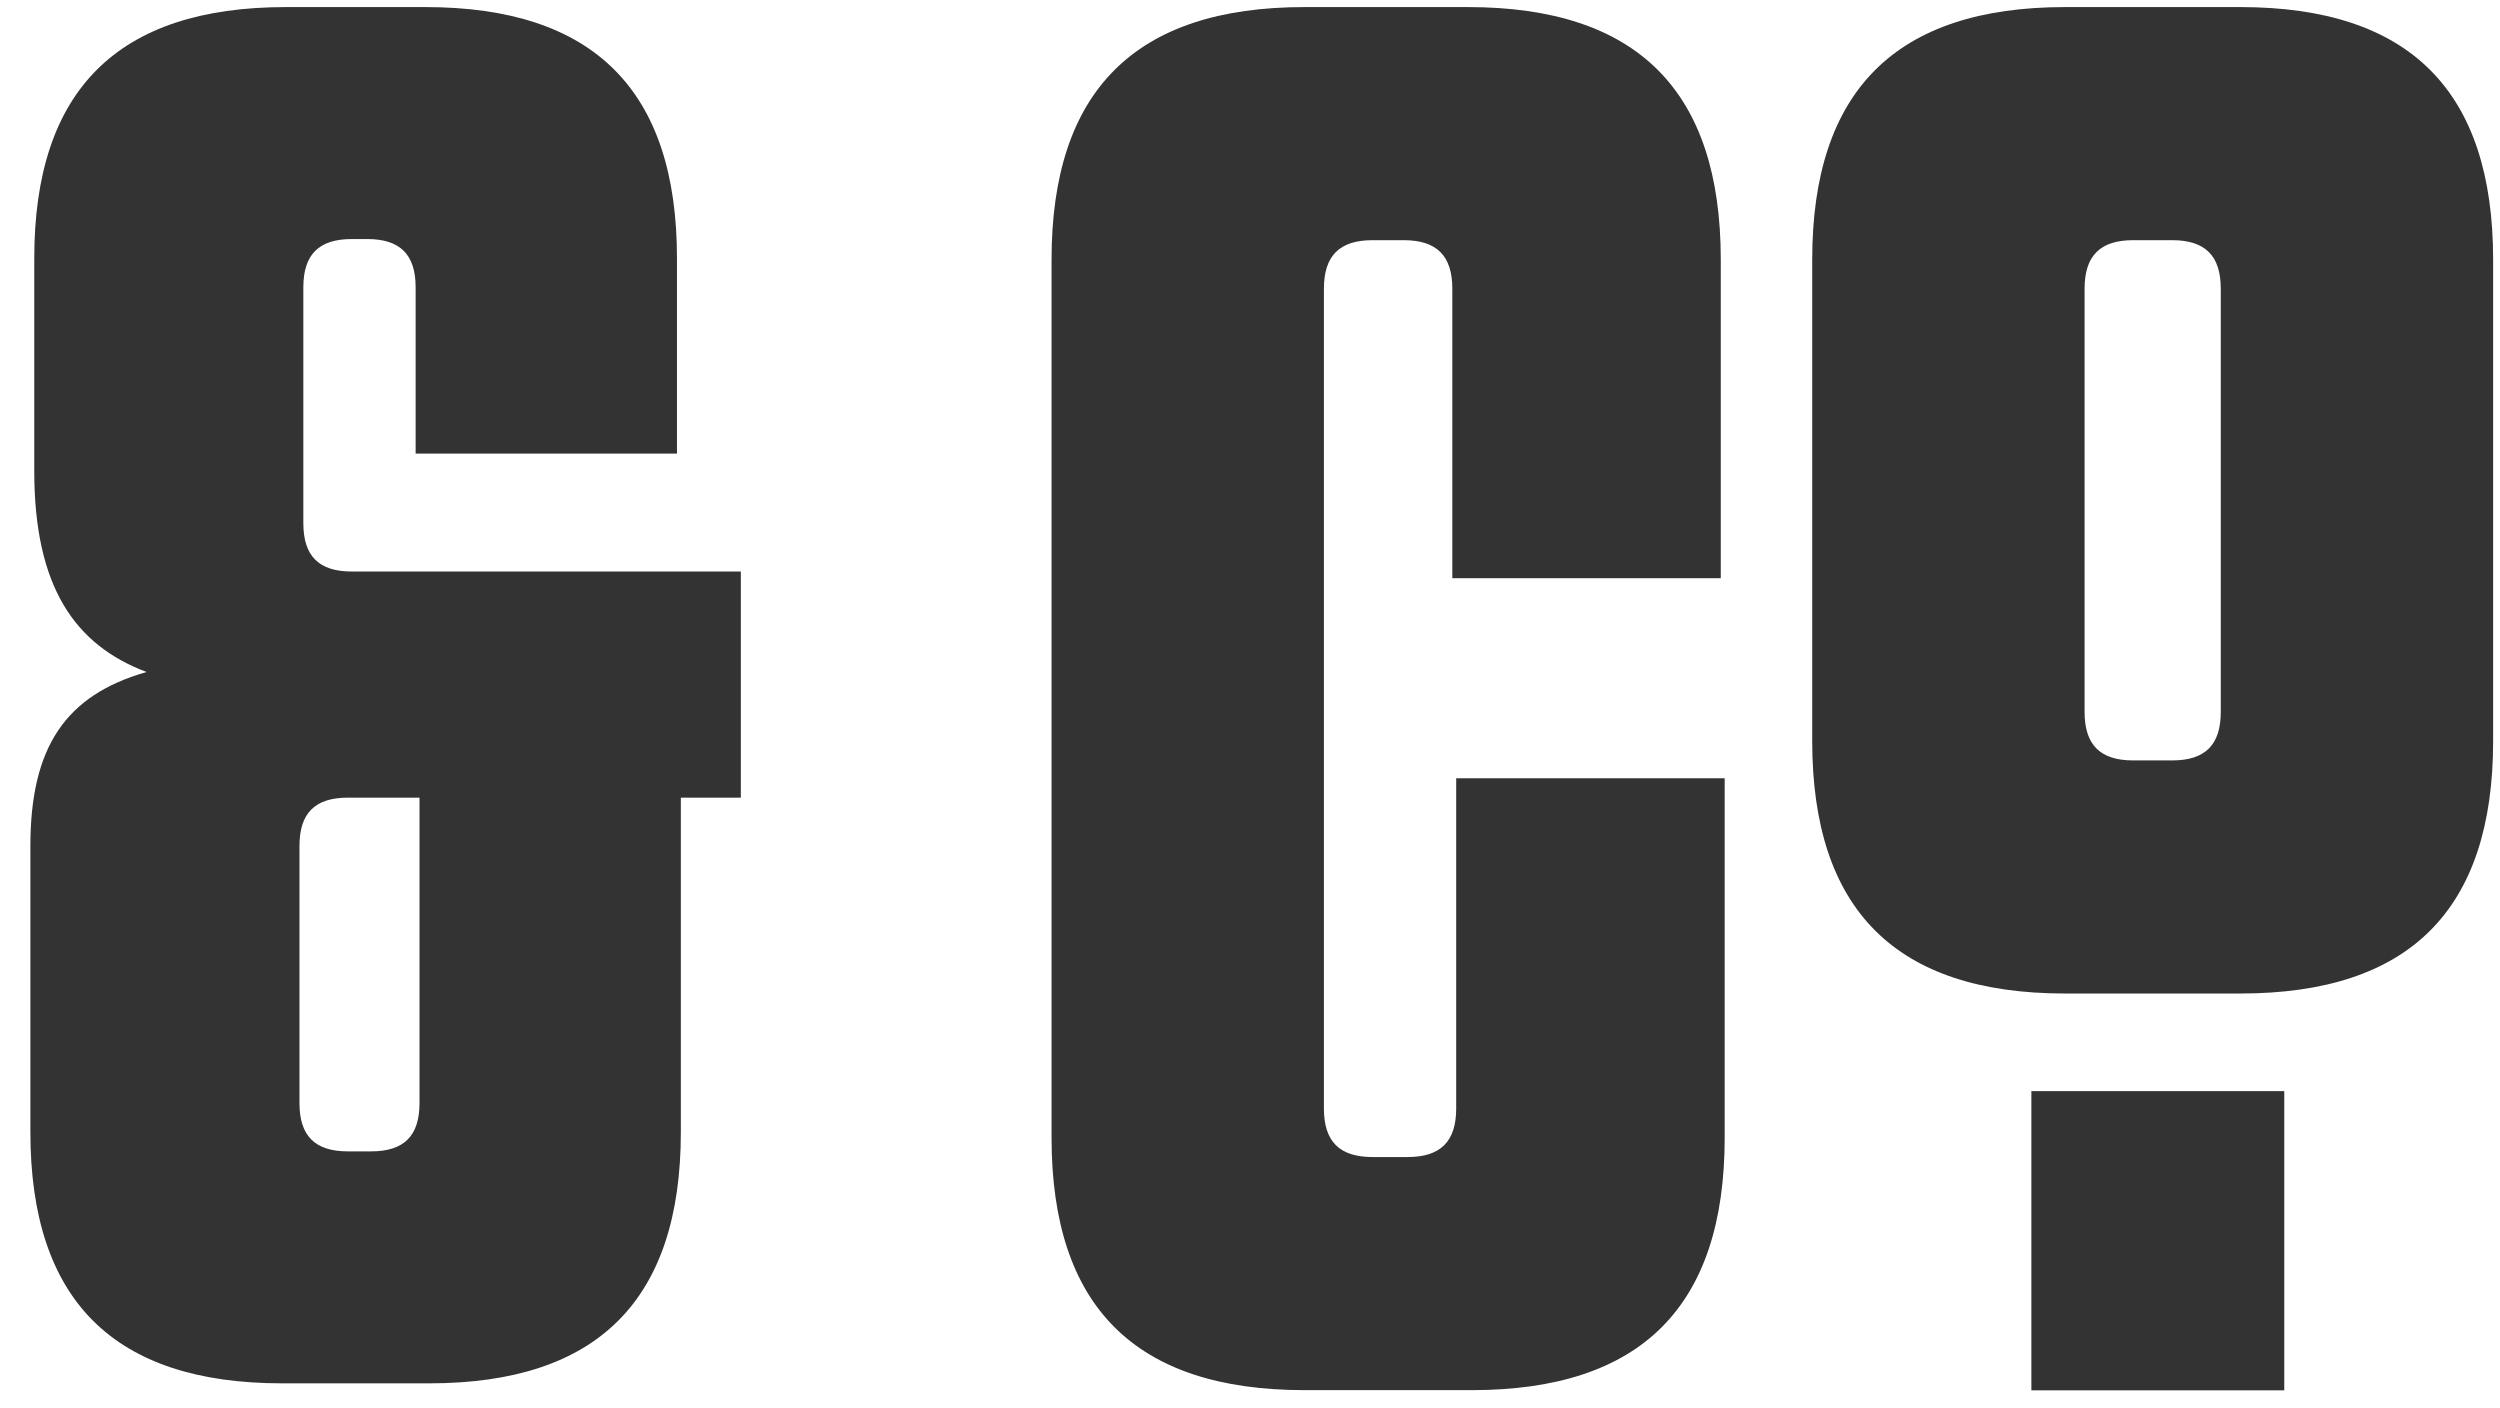 <?xml version="1.0" encoding="UTF-8"?>
<svg width="71px" height="40px" viewBox="0 0 71 40" version="1.1" xmlns="http://www.w3.org/2000/svg" xmlns:xlink="http://www.w3.org/1999/xlink">
    <!-- Generator: Sketch 42 (36781) - http://www.bohemiancoding.com/sketch -->
    <title>&amp;Co.</title>
    <desc>Created with Sketch.</desc>
    <defs></defs>
    <g id="Page-1" stroke="none" stroke-width="1" fill="none" fill-rule="evenodd">
        <g id="About" transform="translate(-131, -2916)" fill="#333333">
            <g id="&amp;Co." transform="translate(131, 2916)">
                <g id="Group">
                    <g id="Logo">
                        <path d="M64.873,30.989 L57.691,30.989 L57.691,39.485 L64.873,39.485 L64.873,30.989 Z M63.07,8.201 L63.07,20.217 C63.07,21.155 62.628,21.596 61.689,21.596 L60.584,21.596 C59.644,21.596 59.202,21.155 59.202,20.217 L59.202,8.201 C59.202,7.263 59.644,6.821 60.584,6.821 L61.689,6.821 C62.628,6.821 63.07,7.263 63.07,8.201 Z M70.805,21.044 L70.805,7.373 C70.805,2.574 68.429,0.201 63.622,0.201 L58.65,0.201 C53.843,0.201 51.467,2.574 51.467,7.373 L51.467,21.044 C51.467,25.844 53.843,28.216 58.65,28.216 L63.622,28.216 C68.429,28.216 70.805,25.844 70.805,21.044 Z M41.356,22.102 L41.356,31.481 C41.356,32.418 40.914,32.86 39.975,32.86 L38.981,32.86 C38.041,32.86 37.599,32.418 37.599,31.481 L37.599,8.201 C37.599,7.263 38.041,6.821 38.981,6.821 L39.865,6.821 C40.804,6.821 41.246,7.263 41.246,8.201 L41.246,16.42 L48.87,16.42 L48.87,7.373 C48.87,2.574 46.495,0.201 41.688,0.201 L37.047,0.201 C32.24,0.201 29.864,2.574 29.864,7.373 L29.864,32.308 C29.864,37.107 32.24,39.48 37.047,39.48 L41.798,39.48 C46.605,39.48 48.981,37.107 48.981,32.308 L48.981,22.102 L41.356,22.102 Z M21.04,22.653 L21.04,16.231 L9.99,16.231 C9.055,16.231 8.615,15.792 8.615,14.858 L8.615,8.161 C8.615,7.228 9.055,6.789 9.99,6.789 L10.429,6.789 C11.364,6.789 11.804,7.228 11.804,8.161 L11.804,12.882 L19.226,12.882 L19.226,7.338 C19.226,2.562 16.862,0.201 12.079,0.201 L8.12,0.201 C3.337,0.201 0.973,2.562 0.973,7.338 L0.973,13.376 C0.973,16.67 2.128,18.317 4.162,19.085 C1.853,19.744 0.863,21.226 0.863,24.026 L0.863,32.15 C0.863,36.926 3.227,39.287 8.01,39.287 L12.189,39.287 C16.972,39.287 19.336,36.926 19.336,32.15 L19.336,22.653 L21.04,22.653 Z M8.505,24.026 C8.505,23.093 8.945,22.653 9.88,22.653 L11.914,22.653 L11.914,31.327 C11.914,32.26 11.474,32.699 10.539,32.699 L9.88,32.699 C8.945,32.699 8.505,32.26 8.505,31.327 L8.505,24.026 Z" id="BROS.-&amp;-CO."></path>
                    </g>
                </g>
            </g>
        </g>
    </g>
</svg>